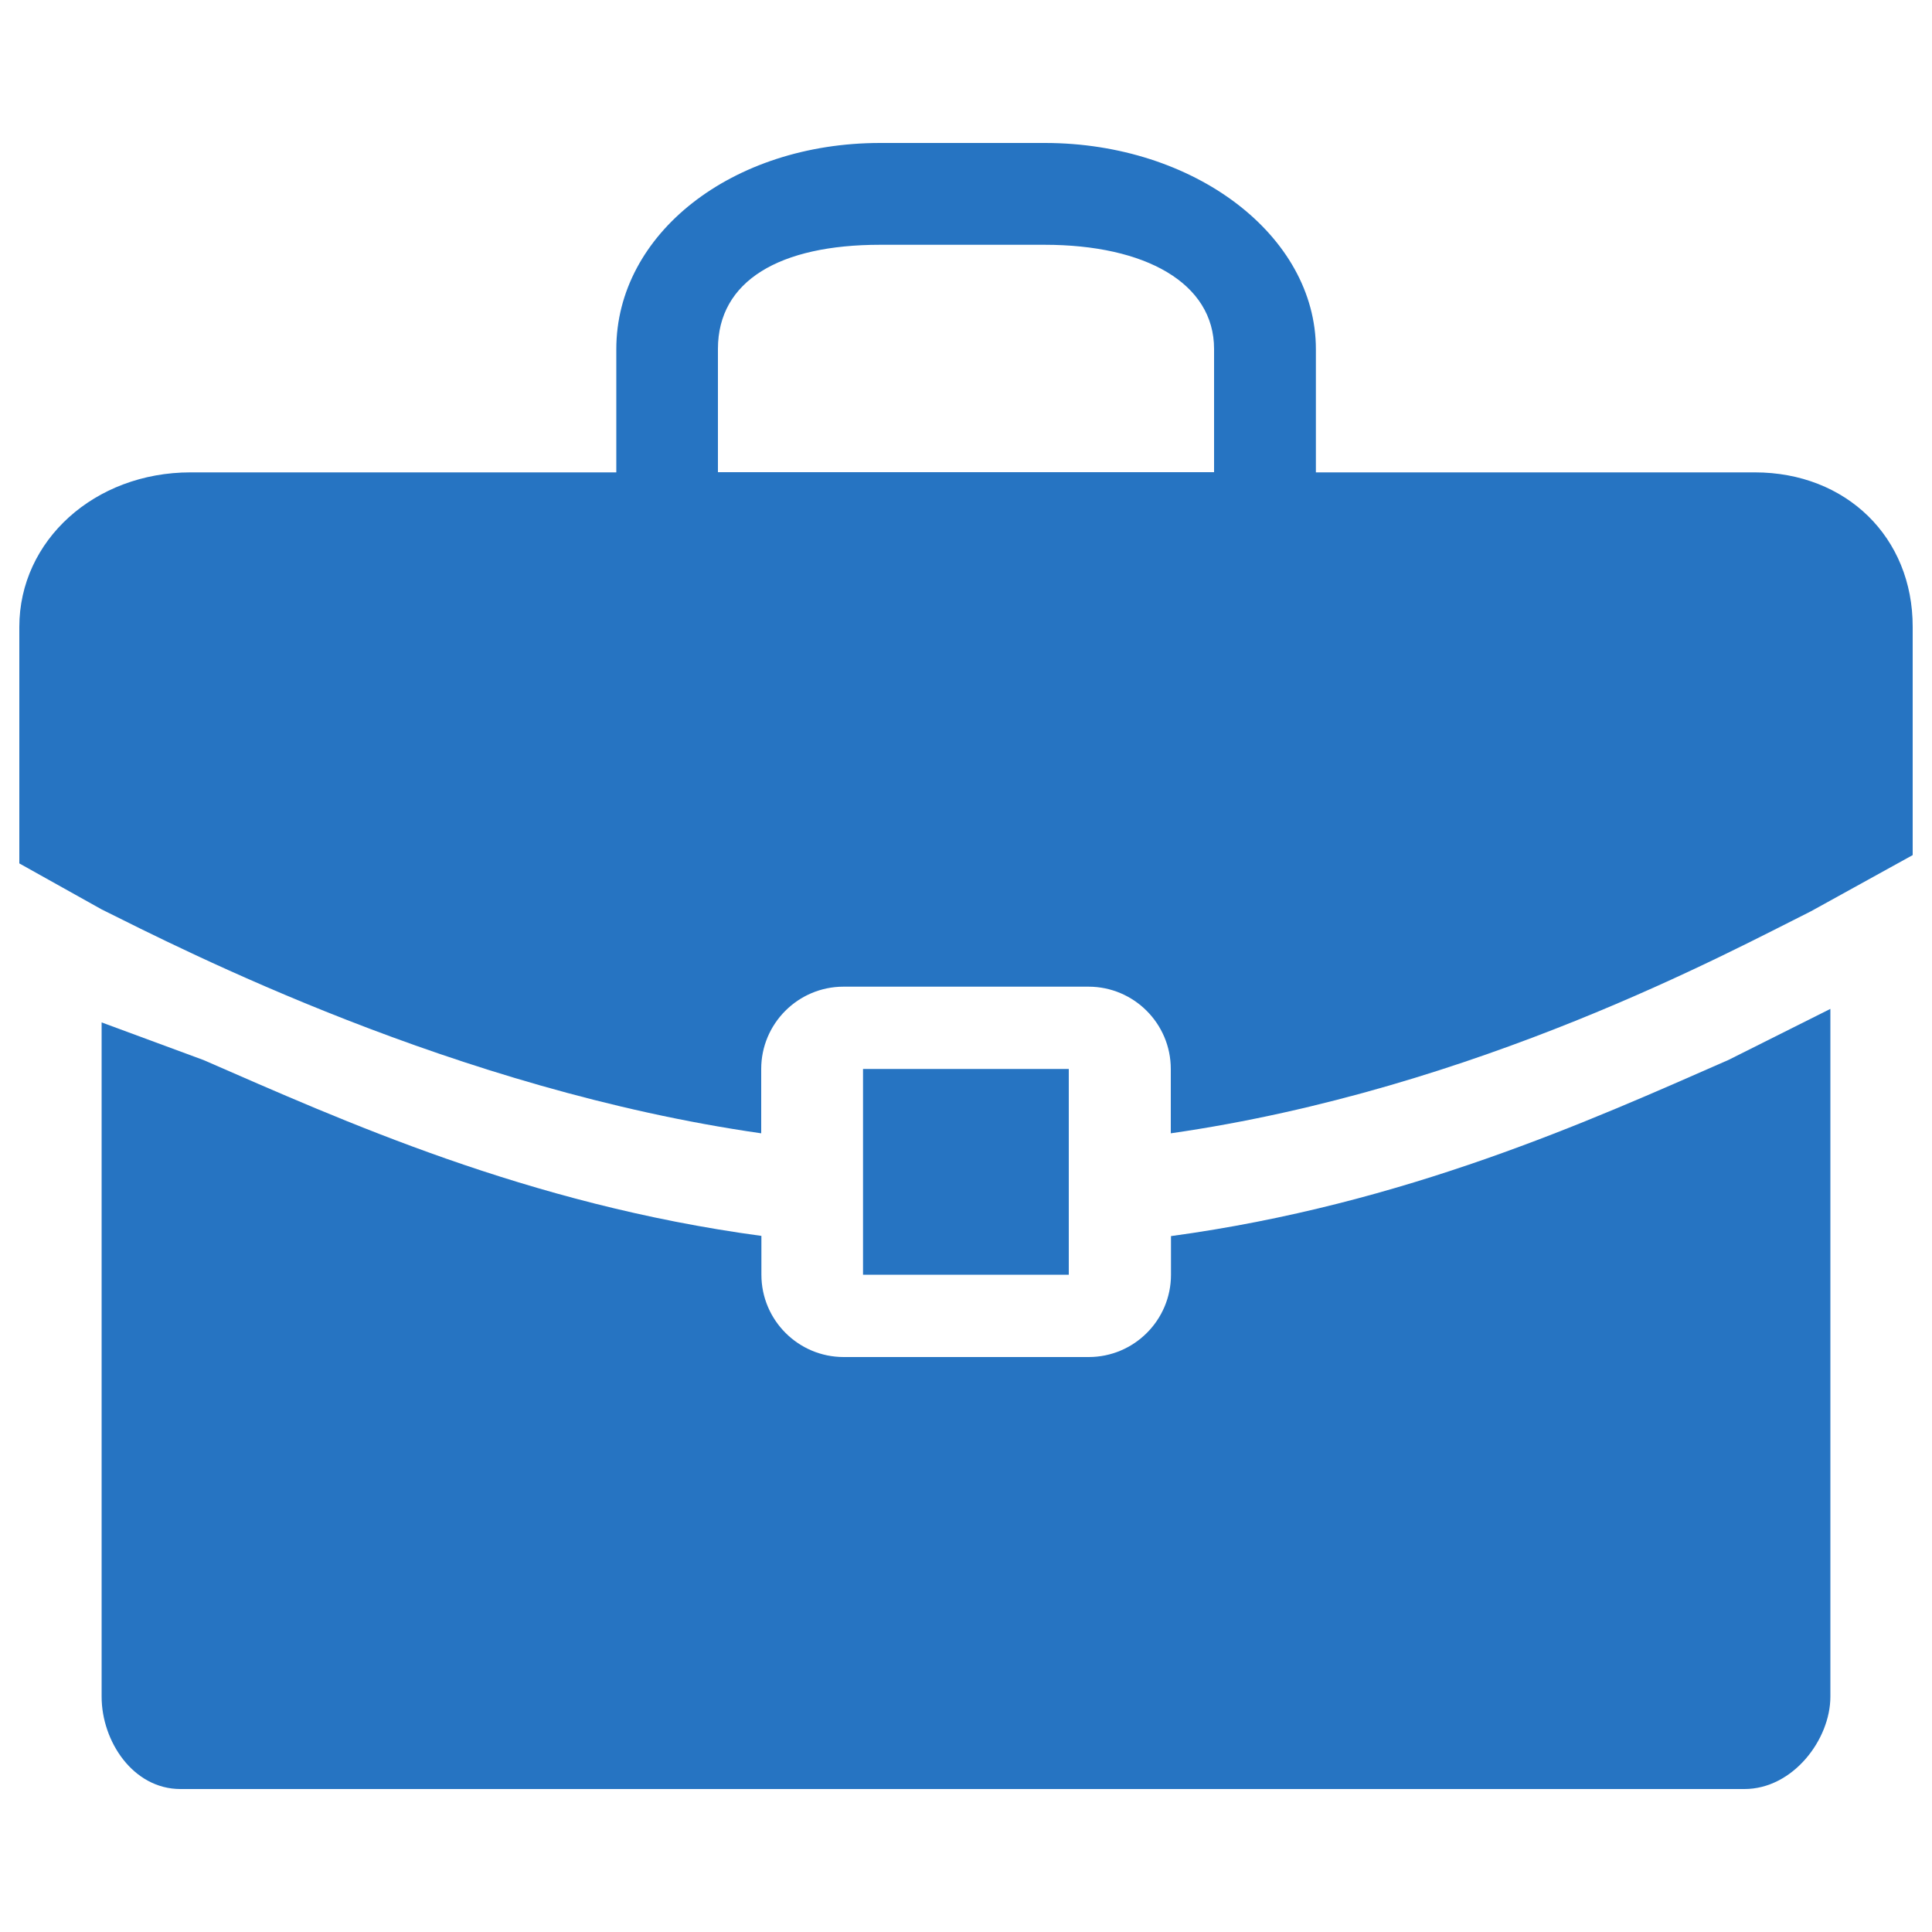<svg xmlns="http://www.w3.org/2000/svg" xmlns:xlink="http://www.w3.org/1999/xlink" version="1.1" enable-background="new 0 0 1000 1000" xml:space="preserve" width="1000" height="1000"><rect id="backgroundrect" width="100%" height="100%" x="0" y="0" fill="none" stroke="none"/>

<g class="currentLayer" style=""><title>Layer 1</title><g id="svg_1" class="selected" fill-opacity="1" fill="#2674c2"><path d="M606.1,639.8v20c0,23.5-19.1,42.6-42.6,42.6H436.7c-23.5,0-42.6-19.1-42.6-42.6v-20.1c-121.5-16.4-216.8-59.7-288.7-91l-52.8-19.5v349c0,23.1,16.3,47.8,40.8,47.8h809.5c25.1,0,44.5-25.6,44.5-47.8v-356l-52.7,26.4C822.9,580.1,727.5,623.3,606.1,639.8z" id="svg_2" fill="#2674c2"/><path d="M394,586.6v-33.3c0-23.5,19.1-42.6,42.6-42.6h126.8c23.5,0,42.6,19.1,42.6,42.6v33.3c158.5-22.8,289.5-94.1,331.3-114.9l52.7-29.1v-49v-69.1c0.1-46.4-34.4-80-81.7-80H681.1v-63.8c0-58.8-62.9-106.7-140.3-106.7h-85.2c-76.6,0-136.6,46.9-136.6,106.7v63.8H98.6c-49.6,0-88.6,35.2-88.6,80v69.1v53.3l42.6,23.8C94.4,491.5,235.6,563.9,394,586.6z M371.6,180.6c0-35.3,32-53.9,83.9-53.9h85.2c52.1,0,87.7,19.8,87.7,53.9v63.8H371.6V180.6L371.6,180.6z" id="svg_3" fill="#2674c2"/><path d="M446.7,553.3h106.5v106.5H446.7V553.3L446.7,553.3z" id="svg_4" fill="#2674c2"/></g></g></svg>